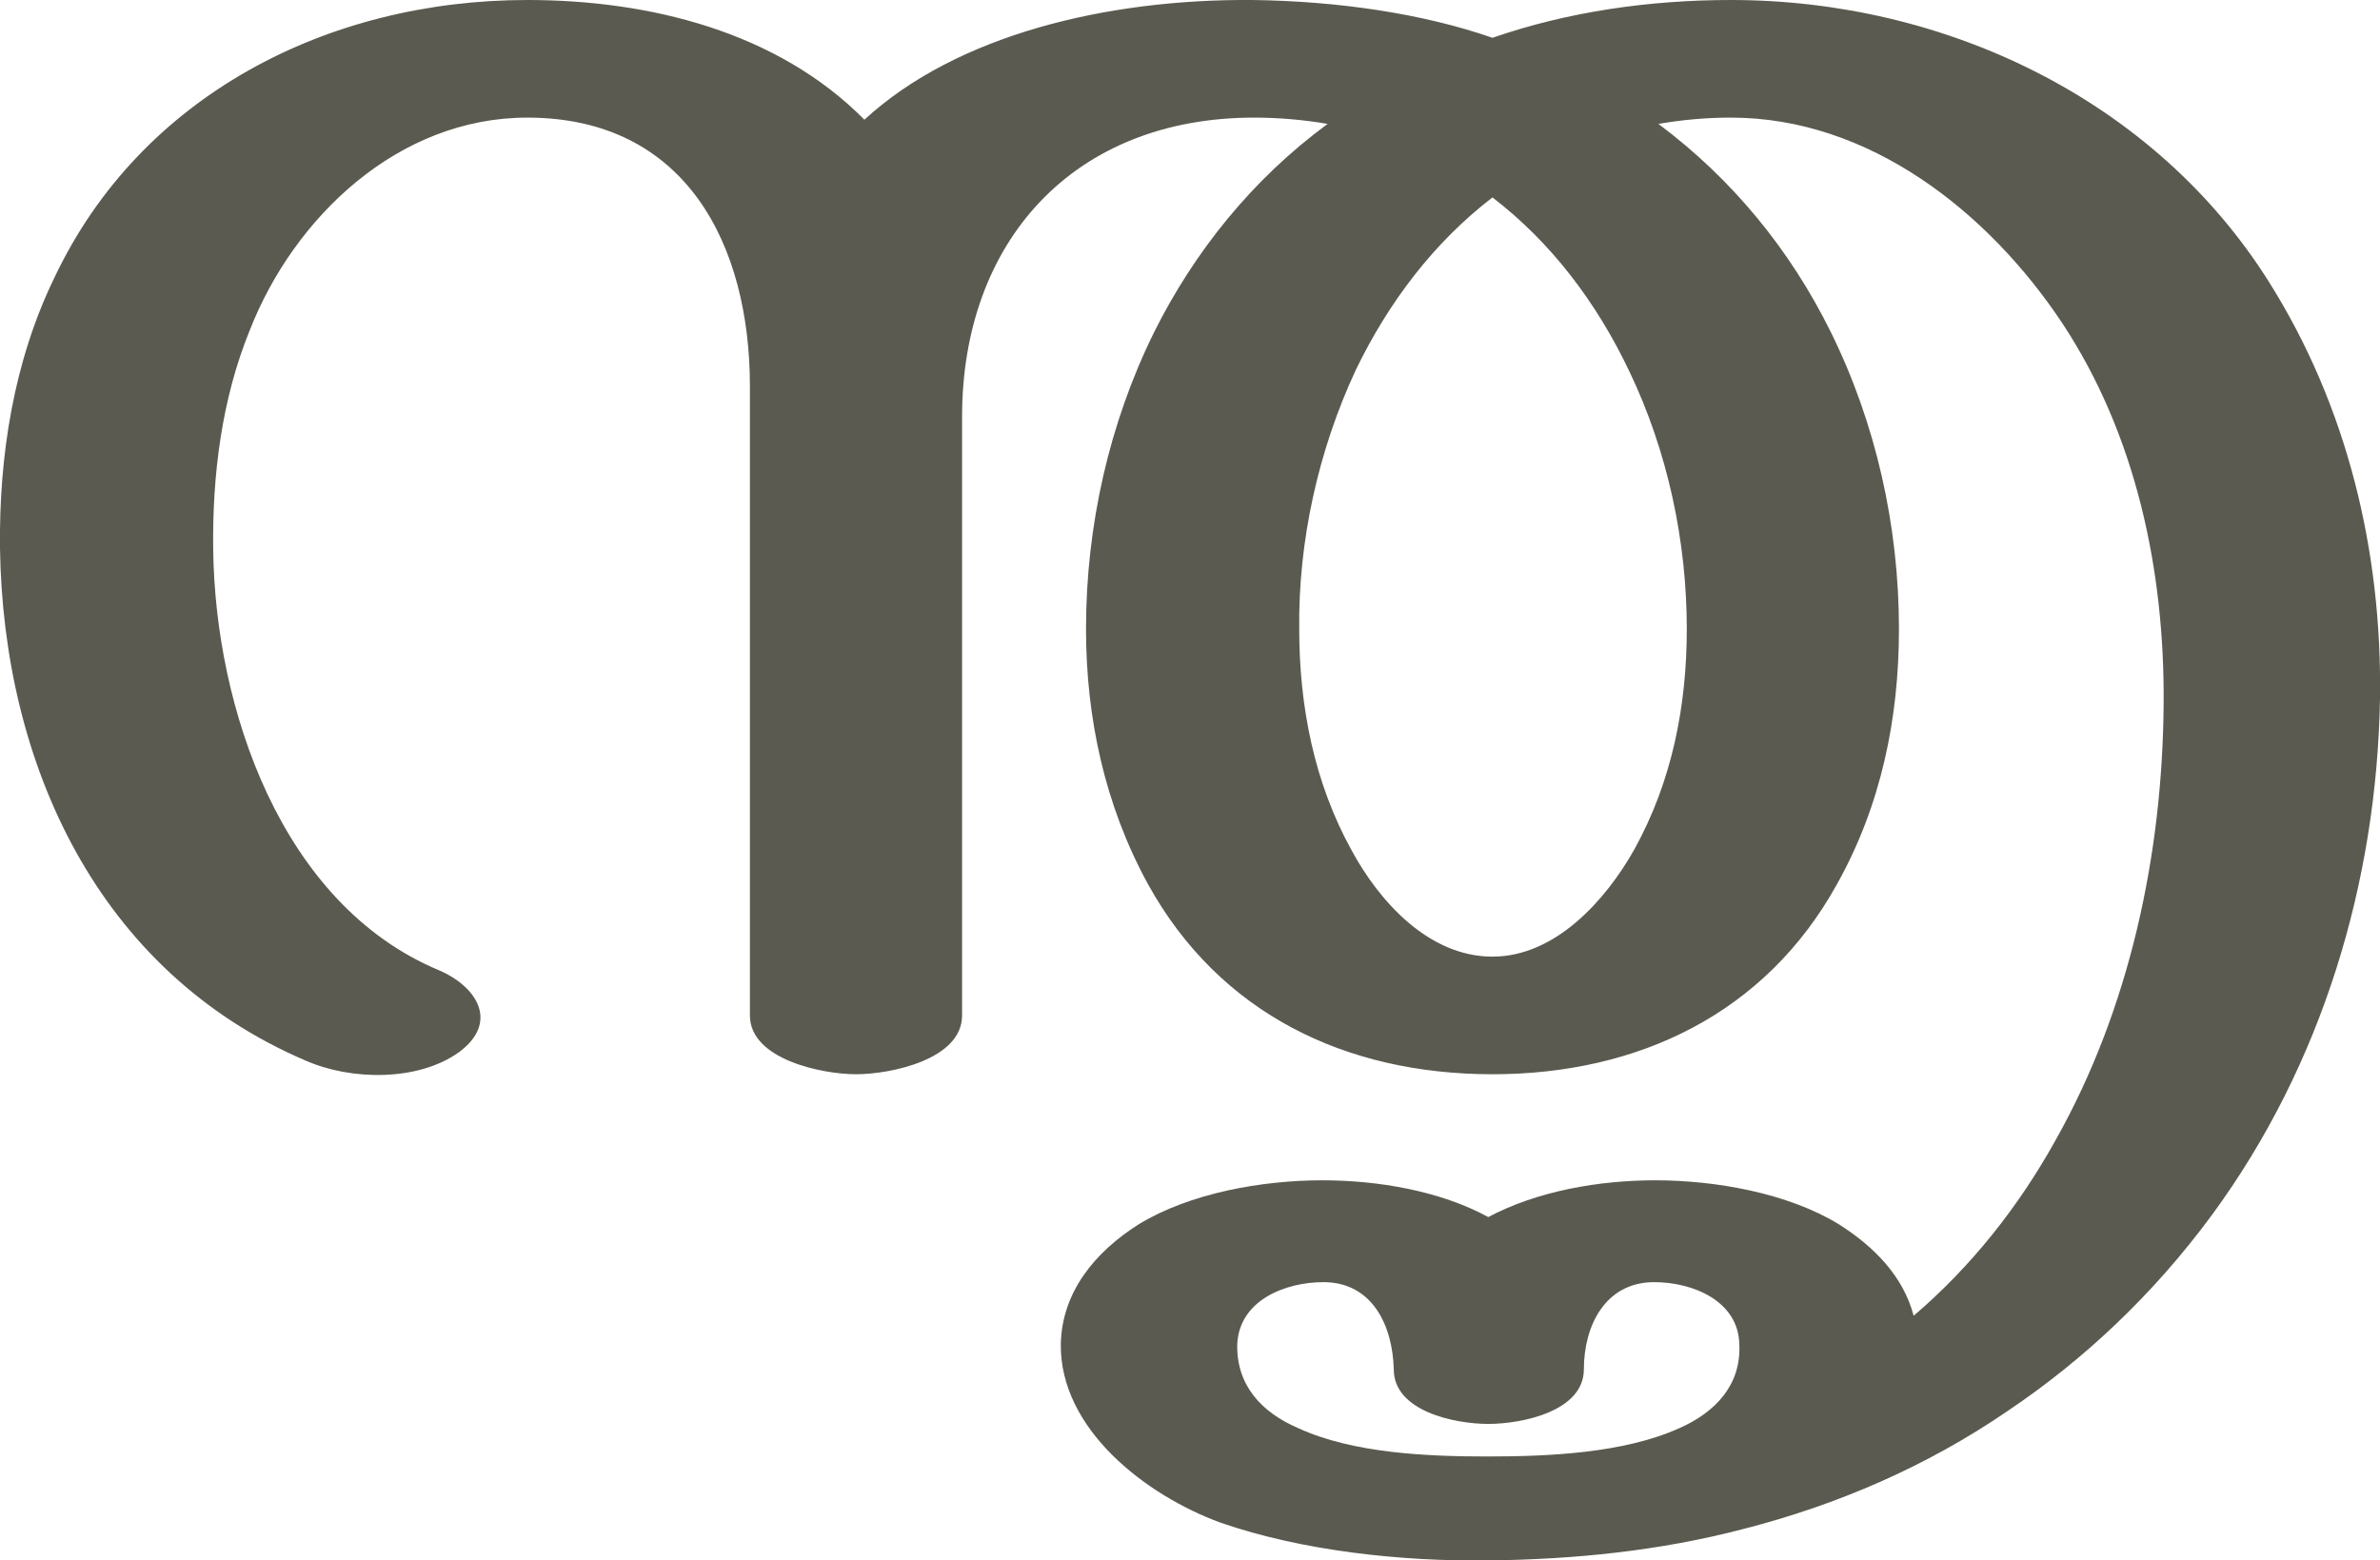 <?xml version="1.0" encoding="UTF-8"?>
<!DOCTYPE svg PUBLIC "-//W3C//DTD SVG 1.1//EN" "http://www.w3.org/Graphics/SVG/1.1/DTD/svg11.dtd">
<!-- Creator: CorelDRAW X8 -->
<svg xmlns="http://www.w3.org/2000/svg" xml:space="preserve" width="2266px" height="1486px" version="1.1" style="shape-rendering:geometricPrecision; text-rendering:geometricPrecision; image-rendering:optimizeQuality; fill-rule:evenodd; clip-rule:evenodd"
viewBox="0 0 2266 1486"
 xmlns:xlink="http://www.w3.org/1999/xlink">
 <defs>
  <style type="text/css">
   <![CDATA[
    .fil0 {fill:#5B5A50;fill-rule:nonzero}
   ]]>
  </style>
 </defs>
 <g id="Layer_x0020_1">
  <path class="fil0" d="M1416 1387c58,0 130,-3 183,-27 34,-15 59,-41 57,-80 -1,-41 -44,-59 -81,-59 -47,0 -67,42 -67,83 0,40 -59,52 -91,52 -32,0 -90,-12 -90,-52 -1,-41 -20,-83 -67,-83 -36,0 -80,17 -82,59 -1,39 23,65 58,80 52,24 123,27 180,27zm-998 -463c37,16 57,50 19,78 -39,28 -103,27 -146,8 -199,-85 -288,-284 -291,-488 -1,-88 13,-178 52,-258 82,-173 260,-264 450,-264 116,0 238,30 321,114 88,-81 231,-115 369,-114 82,1 163,13 229,36 72,-25 150,-36 227,-36 204,0 403,95 512,268 75,119 108,257 106,397 -3,175 -55,349 -160,492 -56,76 -122,138 -195,187 -76,52 -161,89 -251,112 -80,21 -161,29 -243,30 -83,1 -177,-9 -255,-36 -71,-26 -153,-89 -152,-170 1,-50 33,-88 74,-114 49,-30 118,-42 175,-42 53,0 112,10 158,35 47,-25 106,-35 159,-35 57,0 126,12 175,42 33,21 61,49 71,87 55,-47 100,-104 135,-167 71,-126 102,-273 103,-416 1,-126 -26,-256 -97,-363 -70,-105 -183,-195 -315,-195 -23,0 -46,2 -69,6 71,53 126,121 164,198 43,87 65,185 65,283 0,85 -17,168 -59,243 -68,123 -189,181 -328,181 -140,0 -260,-58 -328,-181 -41,-75 -59,-158 -59,-243 0,-98 22,-196 65,-283 38,-76 93,-145 165,-198 -23,-4 -47,-6 -70,-6 -172,0 -278,118 -278,285l0 570c0,42 -68,56 -101,56 -32,0 -101,-14 -101,-56l0 -599c0,-135 -61,-256 -212,-256 -123,0 -222,95 -264,202 -27,66 -36,139 -35,210 2,149 64,337 215,400zm1133 -571c-31,-65 -74,-122 -130,-165 -56,43 -99,100 -130,164 -36,77 -55,164 -54,247 0,73 14,146 50,211 26,48 73,101 134,101 60,0 108,-54 135,-102 36,-65 50,-137 50,-210 0,-83 -18,-169 -55,-246z"/>
 </g>
</svg>

